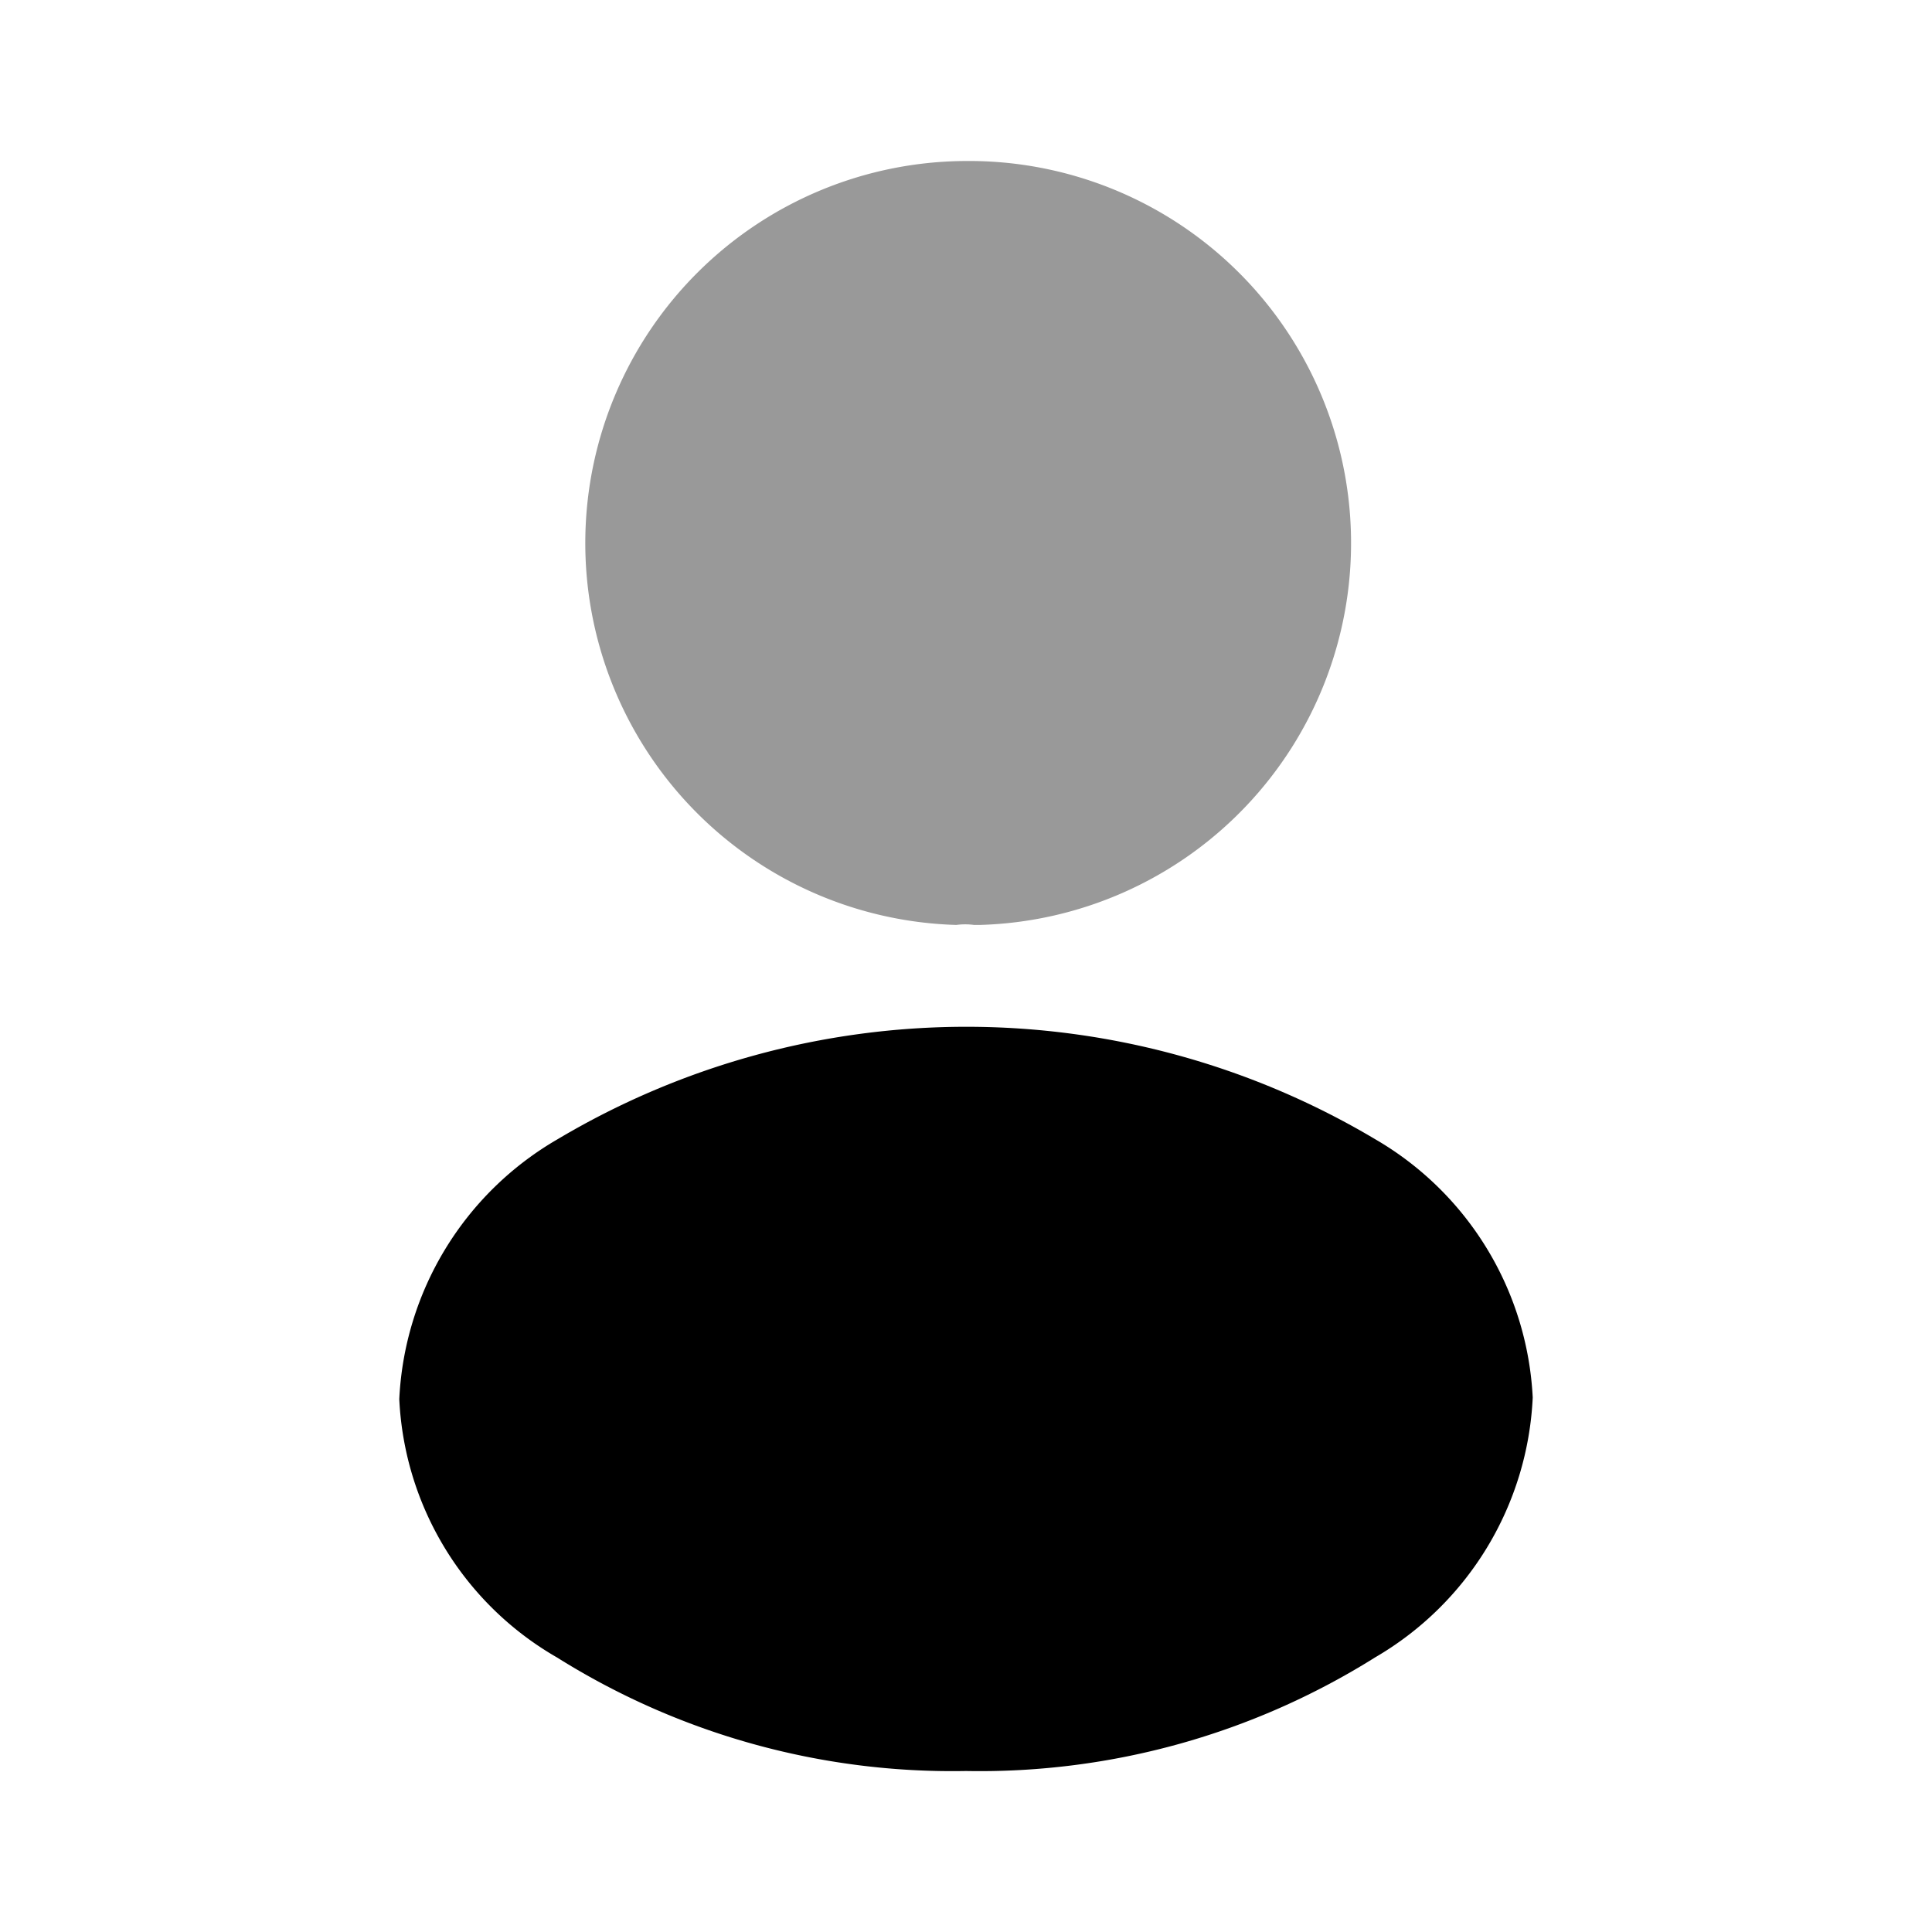 <svg xmlns="http://www.w3.org/2000/svg" width="24" height="24" viewBox="0 0 24 24">
  <g id="user" transform="translate(-722 -5108)">
    <g id="profile_bulk" data-name="profile/bulk" transform="translate(722 5108)">
      <g id="vuesax_bulk_profile" data-name="vuesax/bulk/profile">
        <g id="profile">
          <path id="Vector" d="M4.75,0a4.746,4.746,0,0,0-.12,9.49.807.807,0,0,1,.22,0h.07A4.746,4.746,0,0,0,4.75,0Z" transform="translate(7.25 2)" opacity="0.4"/>
          <path id="Vector-2" data-name="Vector" d="M12.12,1.395a9.929,9.929,0,0,0-10.15,0A3.947,3.947,0,0,0,0,4.625a3.914,3.914,0,0,0,1.96,3.21,9.239,9.239,0,0,0,5.08,1.41,9.239,9.239,0,0,0,5.08-1.41,3.945,3.945,0,0,0,1.96-3.23A3.937,3.937,0,0,0,12.12,1.395Z" transform="translate(4.96 12.755)"/>
          <path id="Vector-3" data-name="Vector" d="M0,0H24V24H0Z" fill="none" opacity="0"/>
        </g>
      </g>
    </g>
  </g>
</svg>
